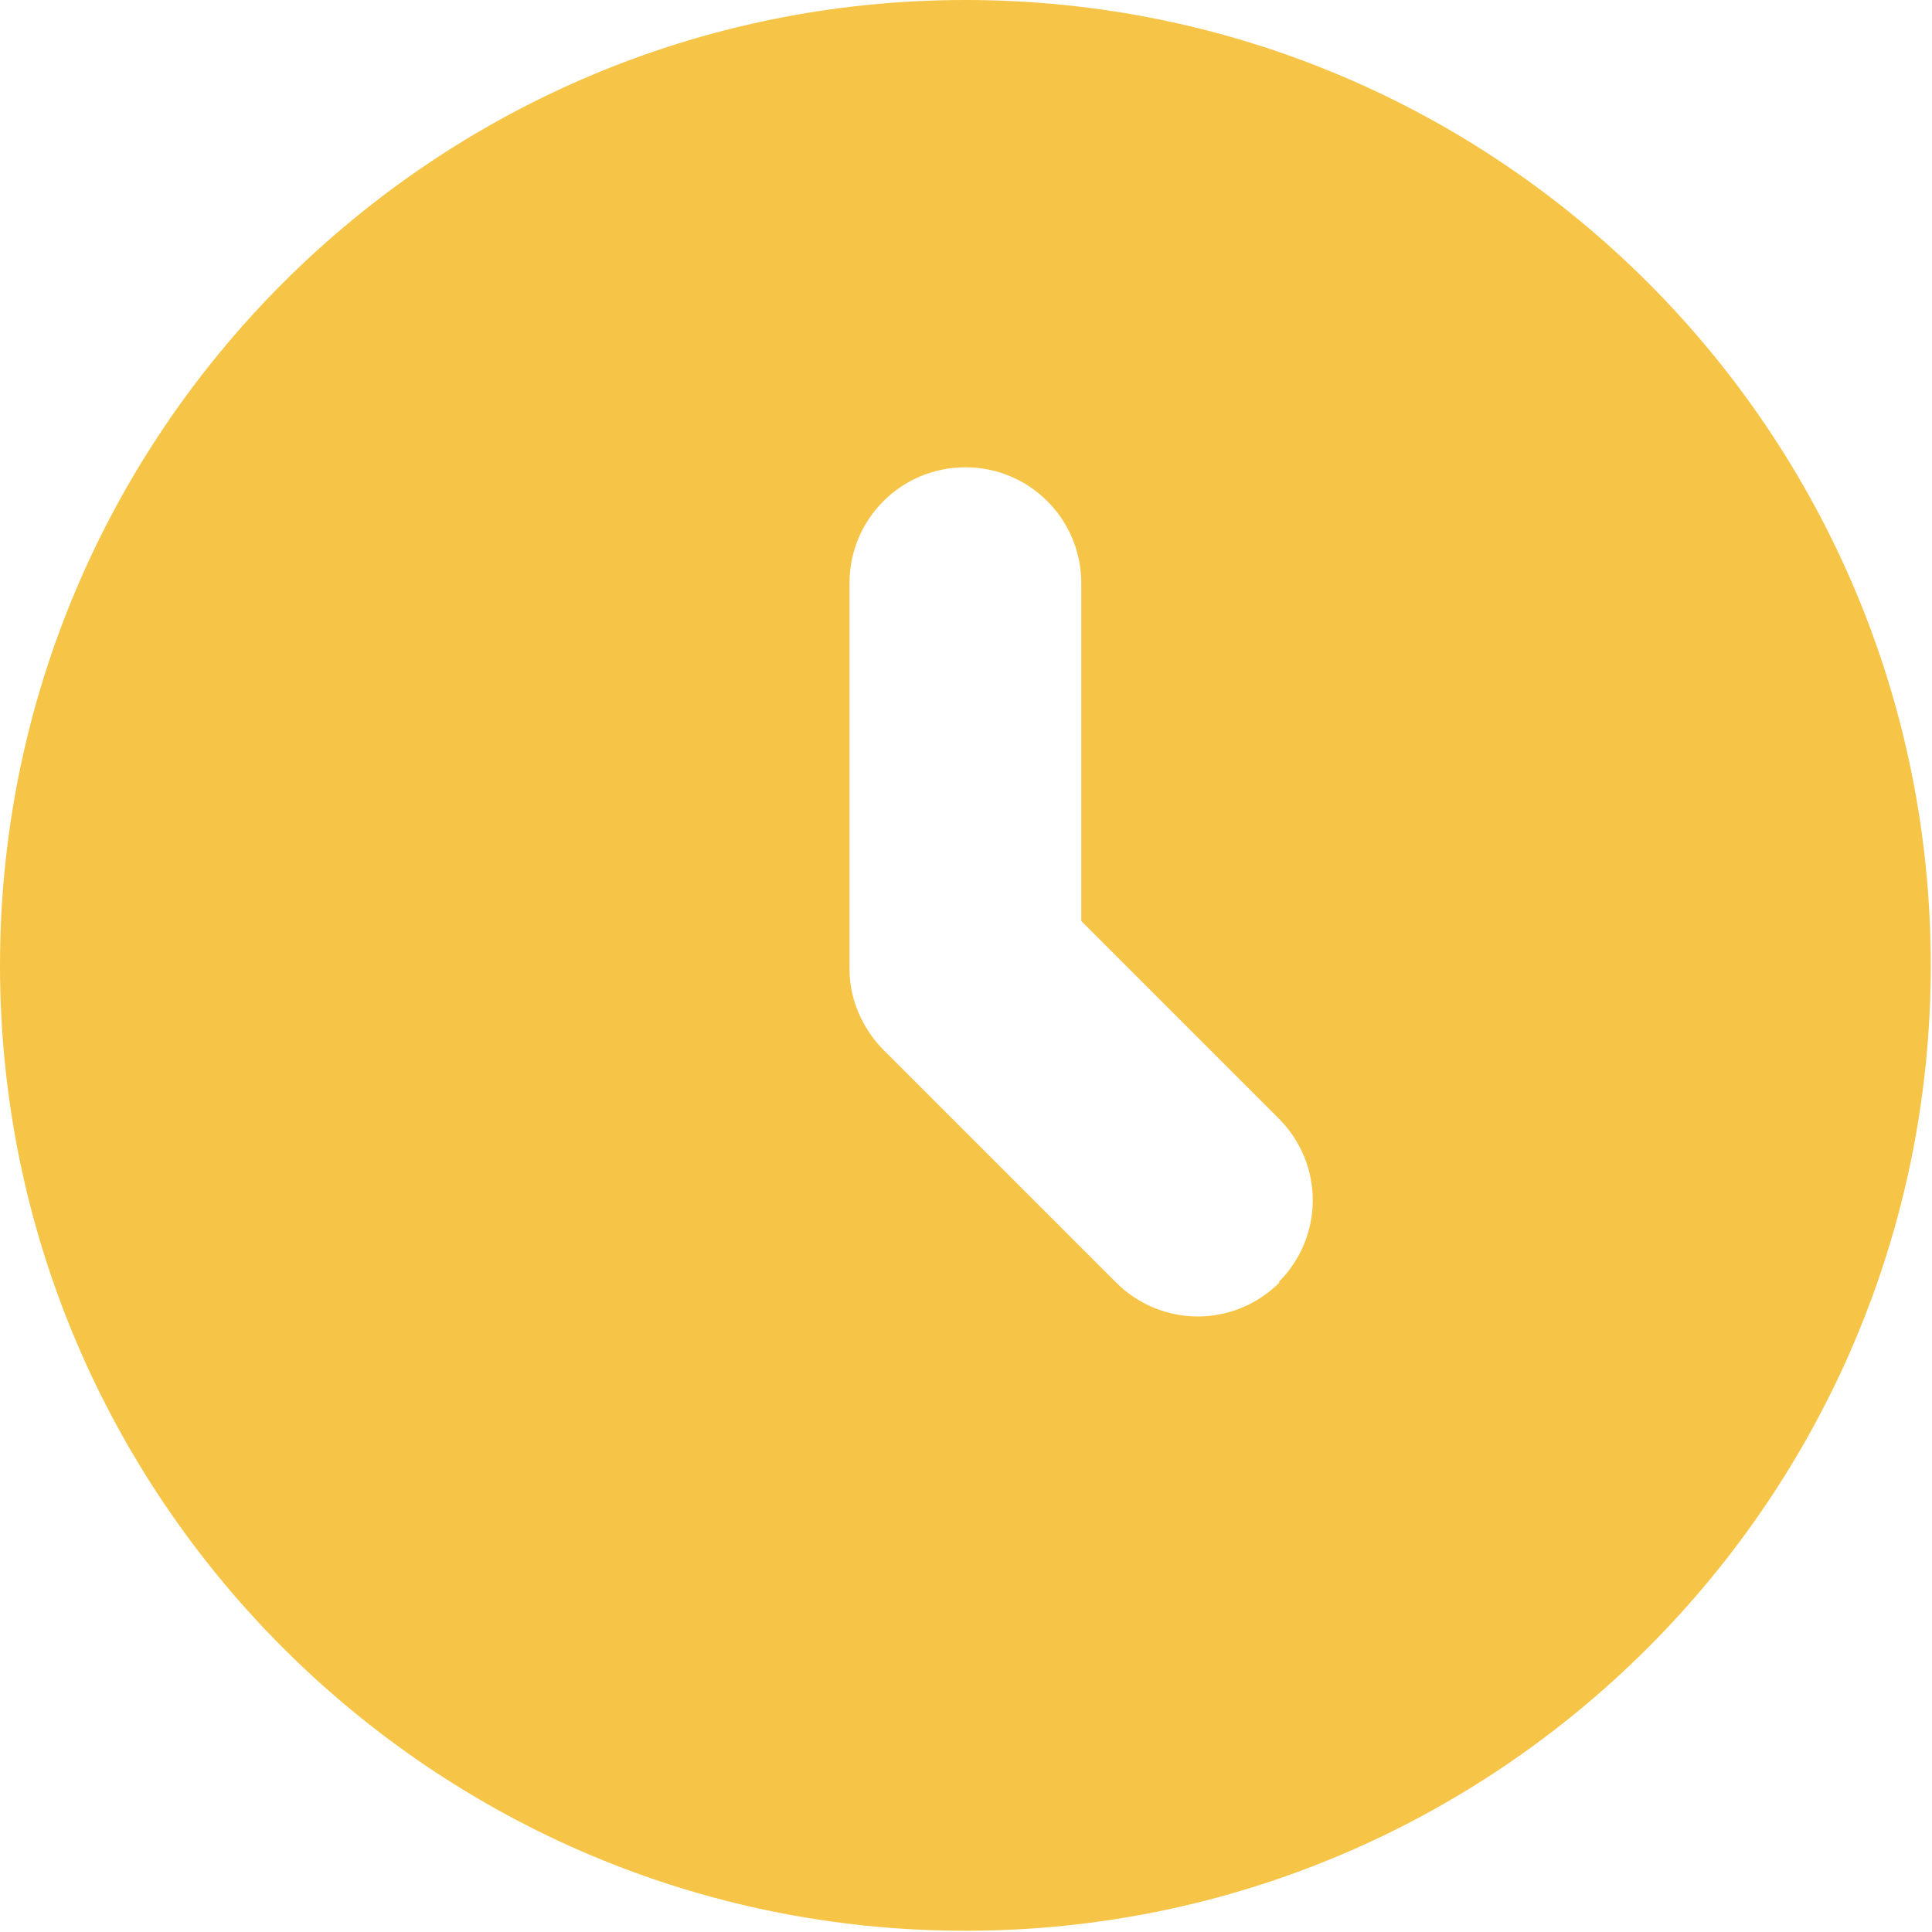 <?xml version="1.0" encoding="UTF-8"?>
<svg id="Livello_1" data-name="Livello 1" xmlns="http://www.w3.org/2000/svg" viewBox="0 0 15.67 15.67">
  <defs>
    <style>
      .cls-1 {
        fill: #f6c547;
        stroke-width: 0px;
      }
    </style>
  </defs>
  <path class="cls-1" d="M7.83,0C3.51,0,0,3.51,0,7.83s3.51,7.83,7.83,7.83,7.83-3.51,7.83-7.83S12.16,0,7.83,0ZM10.38,10.4c-.37.37-.96.37-1.33,0l-1.88-1.88c-.18-.18-.28-.42-.28-.66v-3.13c0-.52.42-.94.94-.94s.94.42.94.94v2.74l1.6,1.6c.37.37.37.96,0,1.33Z"/>
</svg>
